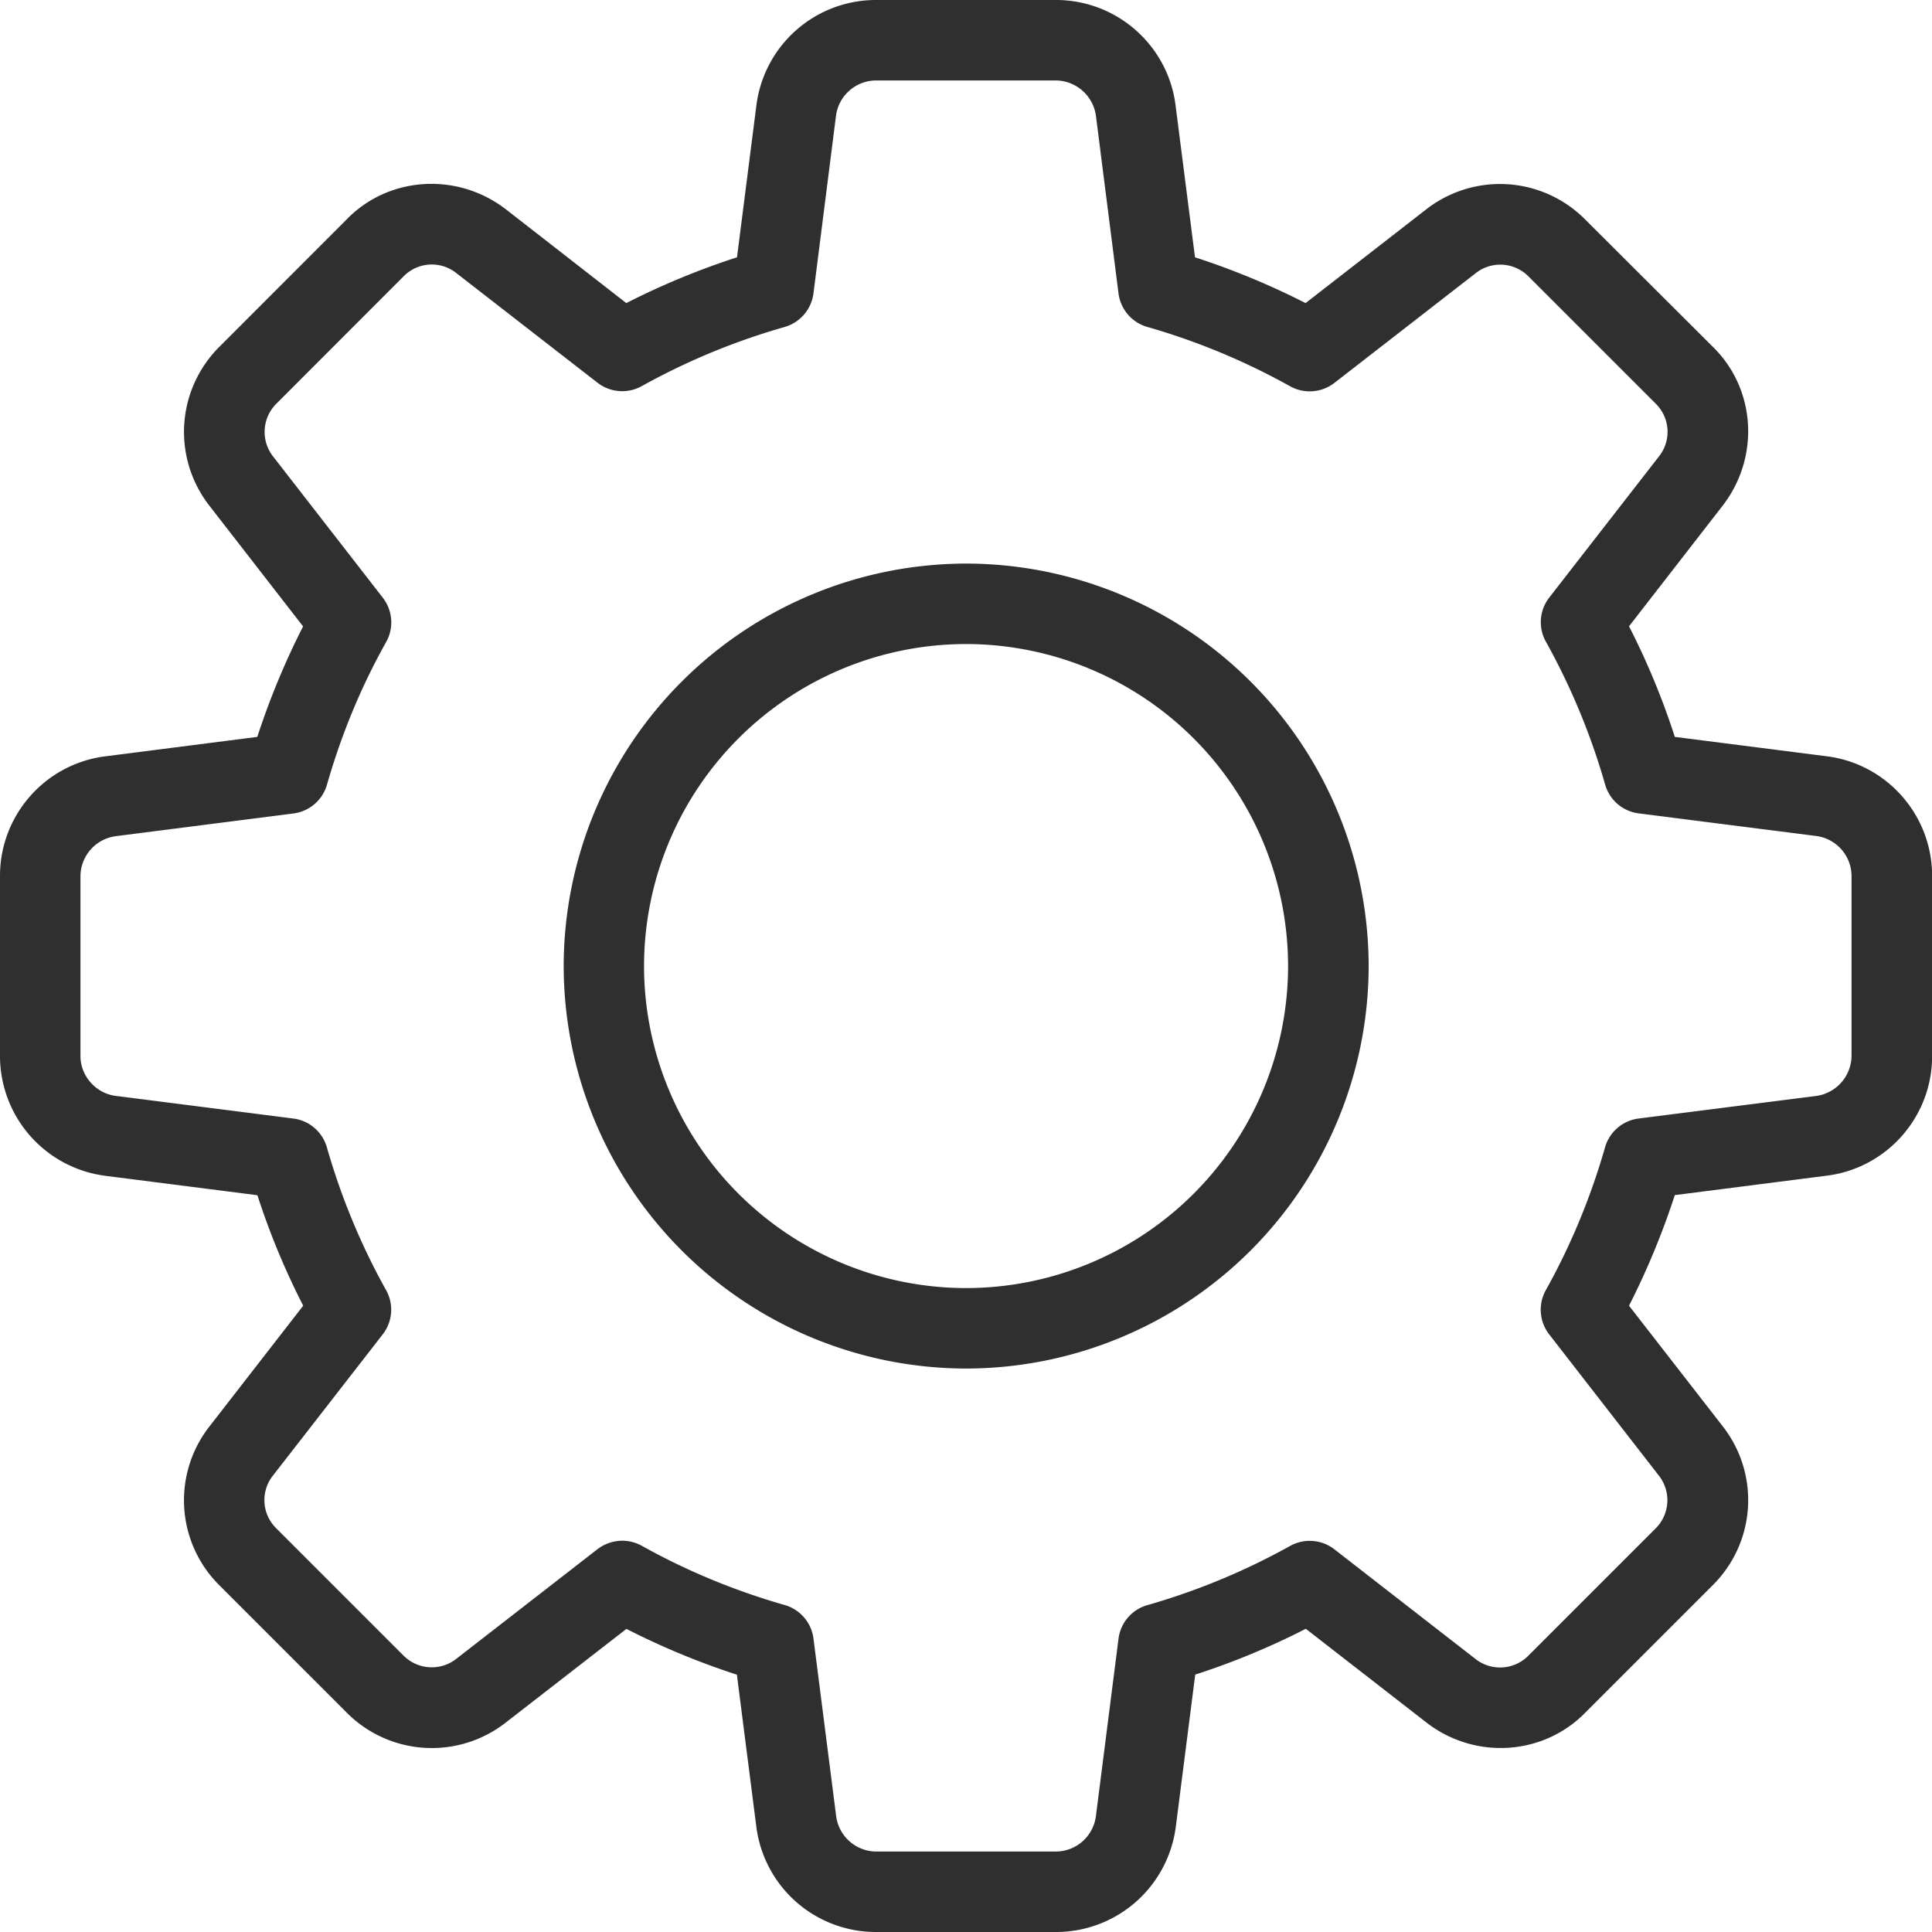 <svg width="17" height="17" fill="none" xmlns="http://www.w3.org/2000/svg"><path d="M9.293 17H7.707a1.06 1.06 0 01-1.053-.935l-.17-1.329a6.69 6.69 0 01-.972-.403l-1.059.822a1.056 1.056 0 01-1.406-.089l-1.115-1.115a1.054 1.054 0 01-.087-1.402l.823-1.06a6.543 6.543 0 01-.403-.972l-1.332-.17A1.063 1.063 0 010 9.293V7.707c0-.537.402-.99.935-1.053l1.329-.17c.11-.337.245-.663.403-.972l-.822-1.059a1.056 1.056 0 01.09-1.406L3.051 1.93c.369-.38.974-.418 1.402-.087l1.058.824a6.67 6.67 0 01.974-.403l.17-1.332A1.06 1.06 0 017.706 0h1.586c.537 0 .99.402 1.053.935l.17 1.329c.338.11.664.245.973.403l1.058-.822a1.056 1.056 0 011.406.09L15.07 3.05c.38.37.419.973.086 1.402l-.822 1.059c.159.31.294.635.403.973l1.332.17c.53.064.932.516.932 1.053v1.586c0 .537-.402.99-.935 1.053l-1.329.17c-.11.337-.245.663-.403.973l.822 1.058a1.054 1.054 0 01-.09 1.406l-1.115 1.115c-.37.38-.974.42-1.402.087l-1.059-.823a6.54 6.54 0 01-.973.403l-.17 1.332A1.062 1.062 0 019.294 17zm-3.818-3.443a.36.36 0 01.173.045c.39.218.813.394 1.257.521a.353.353 0 01.253.296l.199 1.558a.358.358 0 00.35.315h1.586a.357.357 0 00.35-.311l.199-1.562a.353.353 0 01.253-.295 5.941 5.941 0 001.257-.521.354.354 0 01.39.03l1.239.963a.35.35 0 00.464-.024l1.123-1.123a.35.35 0 00.027-.467l-.963-1.24a.354.354 0 01-.03-.39c.218-.39.394-.813.521-1.256a.353.353 0 01.296-.254l1.558-.198a.36.36 0 00.315-.35V7.706a.357.357 0 00-.311-.35l-1.562-.199a.353.353 0 01-.295-.253 5.944 5.944 0 00-.521-1.257.352.352 0 01.03-.39l.963-1.239a.347.347 0 00-.024-.463L13.45 2.433a.349.349 0 00-.468-.027l-1.24.963a.355.355 0 01-.39.03 5.923 5.923 0 00-1.256-.522.354.354 0 01-.254-.295l-.198-1.558a.36.36 0 00-.35-.316H7.706a.357.357 0 00-.35.311L7.158 2.58a.355.355 0 01-.253.297 5.919 5.919 0 00-1.257.52.355.355 0 01-.39-.029l-1.24-.963a.347.347 0 00-.463.023L2.432 3.552a.35.35 0 00-.027.467l.963 1.24c.087.112.1.265.03.39-.219.39-.394.812-.521 1.256a.354.354 0 01-.296.253l-1.558.199a.358.358 0 00-.315.35v1.586c0 .175.137.329.311.35l1.561.199c.14.017.257.117.296.253.127.444.303.866.521 1.257a.352.352 0 01-.03.39l-.963 1.239a.347.347 0 00.023.463l1.123 1.123a.35.35 0 00.468.027l1.24-.963a.365.365 0 01.217-.074z" fill="#2F2F2F"/><path d="M8.5 12.042a3.546 3.546 0 01-3.54-3.541 3.546 3.546 0 013.542-3.542 3.546 3.546 0 013.541 3.542 3.546 3.546 0 01-3.541 3.541zm0-6.375a2.836 2.836 0 00-2.833 2.834 2.836 2.836 0 002.834 2.833 2.836 2.836 0 002.833-2.833 2.836 2.836 0 00-2.833-2.834z" fill="#2F2F2F"/></svg>